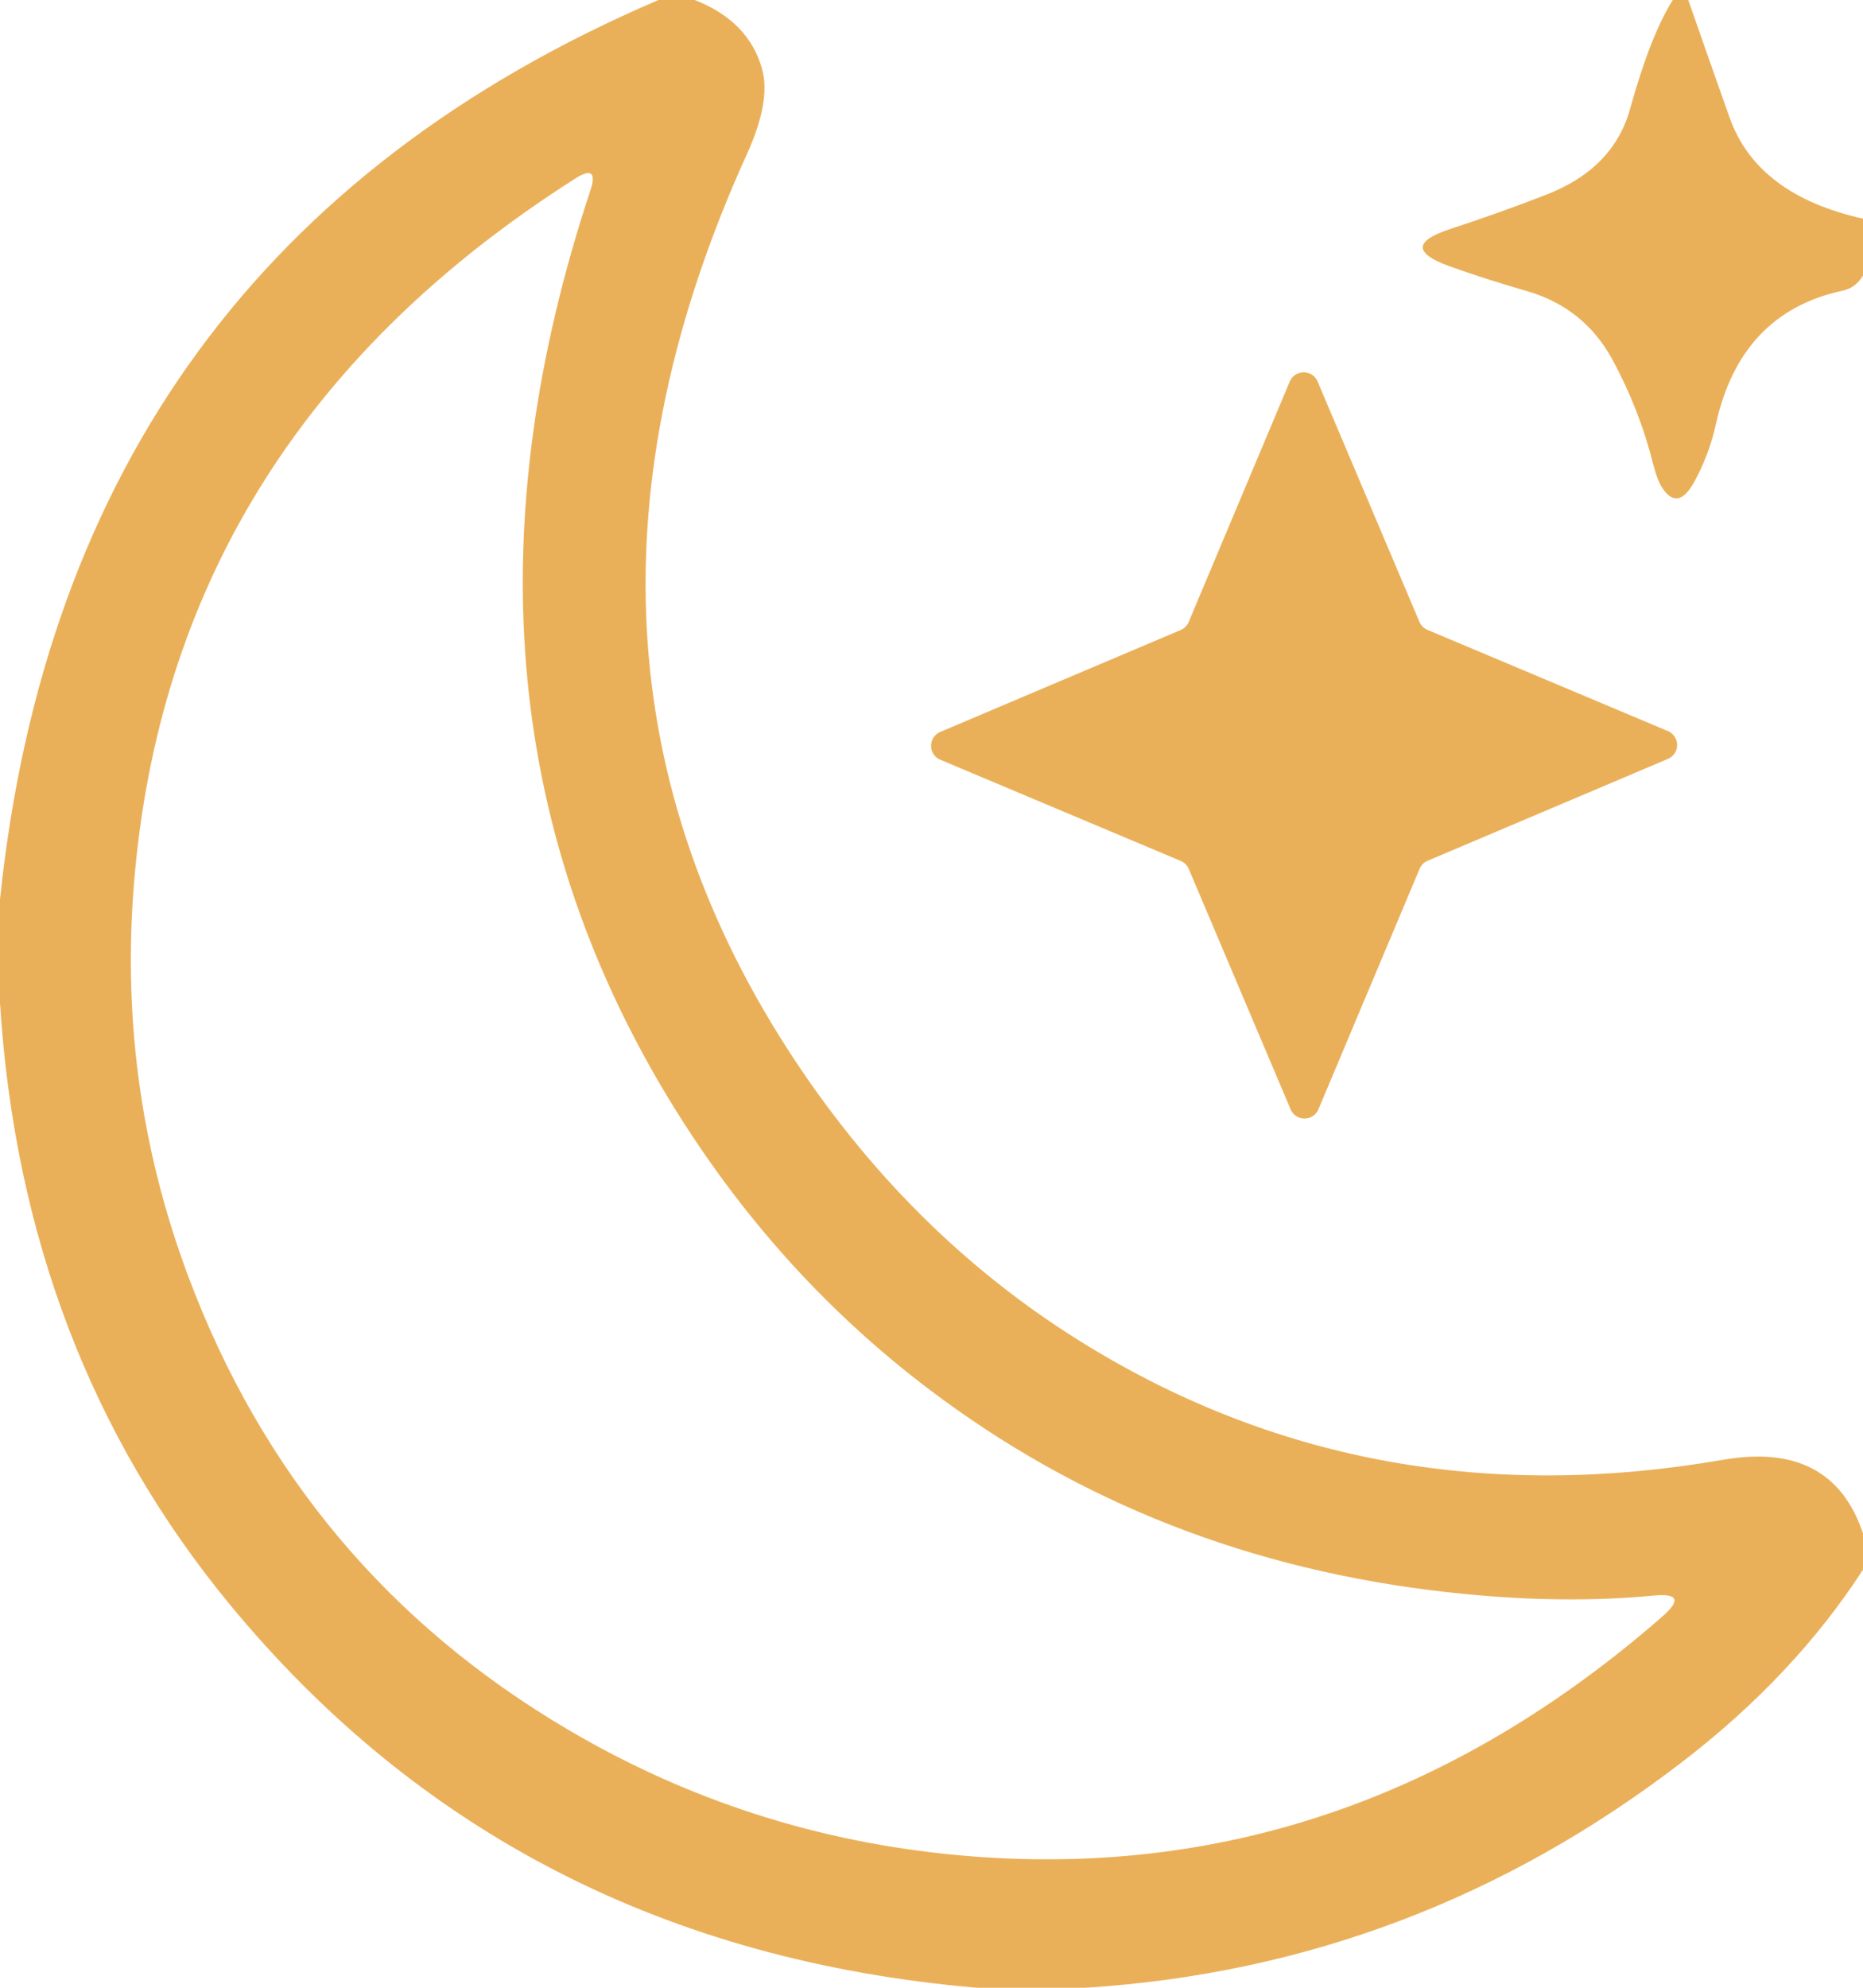 <?xml version="1.0" encoding="UTF-8" standalone="no"?>
<!DOCTYPE svg PUBLIC "-//W3C//DTD SVG 1.1//EN" "http://www.w3.org/Graphics/SVG/1.1/DTD/svg11.dtd">
<svg xmlns="http://www.w3.org/2000/svg" version="1.1" viewBox="0 0 90 96">
<path fill="#eab059" d="M 31.81,0.00 Q 32.69,0.00 33.56,0.00 Q 36.18,1.02 36.82,3.35 Q 37.24,4.90 36.08,7.45 Q 25.23,31.36 38.44,51.27 Q 44.21,59.95 52.66,65.07 Q 66.43,73.42 83.25,70.50 Q 88.51,69.59 90.00,74.06 Q 90.00,74.94 90.00,75.81 Q 86.68,80.93 81.31,85.06 Q 68.42,94.99 52.44,96.00 Q 49.81,96.00 47.19,96.00 Q 24.74,94.07 11.06,77.44 Q 1.06,65.27 0.00,48.44 Q 0.00,45.94 0.00,43.44 Q 3.24,12.23 31.81,0.00 ZM 70.83,76.99 Q 56.50,75.62 45.53,67.58 Q 37.50,61.71 32.18,52.86 Q 20.50,33.41 28.52,9.20 Q 28.95,7.88 27.78,8.63 Q 8.53,20.87 6.53,42.01 Q 5.56,52.19 9.09,61.63 Q 14.42,75.87 27.45,83.54 Q 36.16,88.67 46.31,89.60 Q 65.14,91.32 80.32,78.06 Q 81.65,76.89 79.89,77.06 Q 75.67,77.46 70.83,76.99 Z"/>
<path fill="#eab059" d="M 80.81,0.00 Q 81.19,0.00 81.56,0.00 Q 82.55,2.85 83.56,5.69 Q 84.89,9.42 90.00,10.56 Q 90.00,11.94 90.00,13.31 Q 89.65,13.90 89.01,14.04 Q 84.08,15.10 82.89,20.50 Q 82.57,21.95 81.86,23.25 Q 81.06,24.72 80.30,23.56 Q 80.06,23.19 79.86,22.40 Q 79.19,19.75 77.88,17.34 Q 76.52,14.87 73.80,14.07 Q 71.66,13.45 70.00,12.85 Q 67.45,11.92 70.03,11.07 Q 72.39,10.30 74.68,9.41 Q 77.95,8.15 78.75,5.25 Q 79.73,1.72 80.81,0.00 Z"/>
<path fill="#eab059" d="M 68.96,30.42 L 80.58,35.31 A 0.73,0.73 -47.0 0 1 80.58,36.65 L 68.97,41.57 A 0.73,0.73 -89.4 0 0 68.58,41.96 L 63.69,53.58 A 0.73,0.73 -13.4 0 1 62.35,53.58 L 57.43,41.97 A 0.73,0.73 -0.1 0 0 57.04,41.58 L 45.42,36.69 A 0.73,0.73 42.5 0 1 45.42,35.35 L 57.03,30.43 A 0.73,0.73 -0.5 0 0 57.42,30.05 L 62.31,18.42 A 0.73,0.73 37.6 0 1 63.65,18.42 L 68.57,30.03 A 0.73,0.73 -89.6 0 0 68.96,30.42 Z"/>
</svg>
